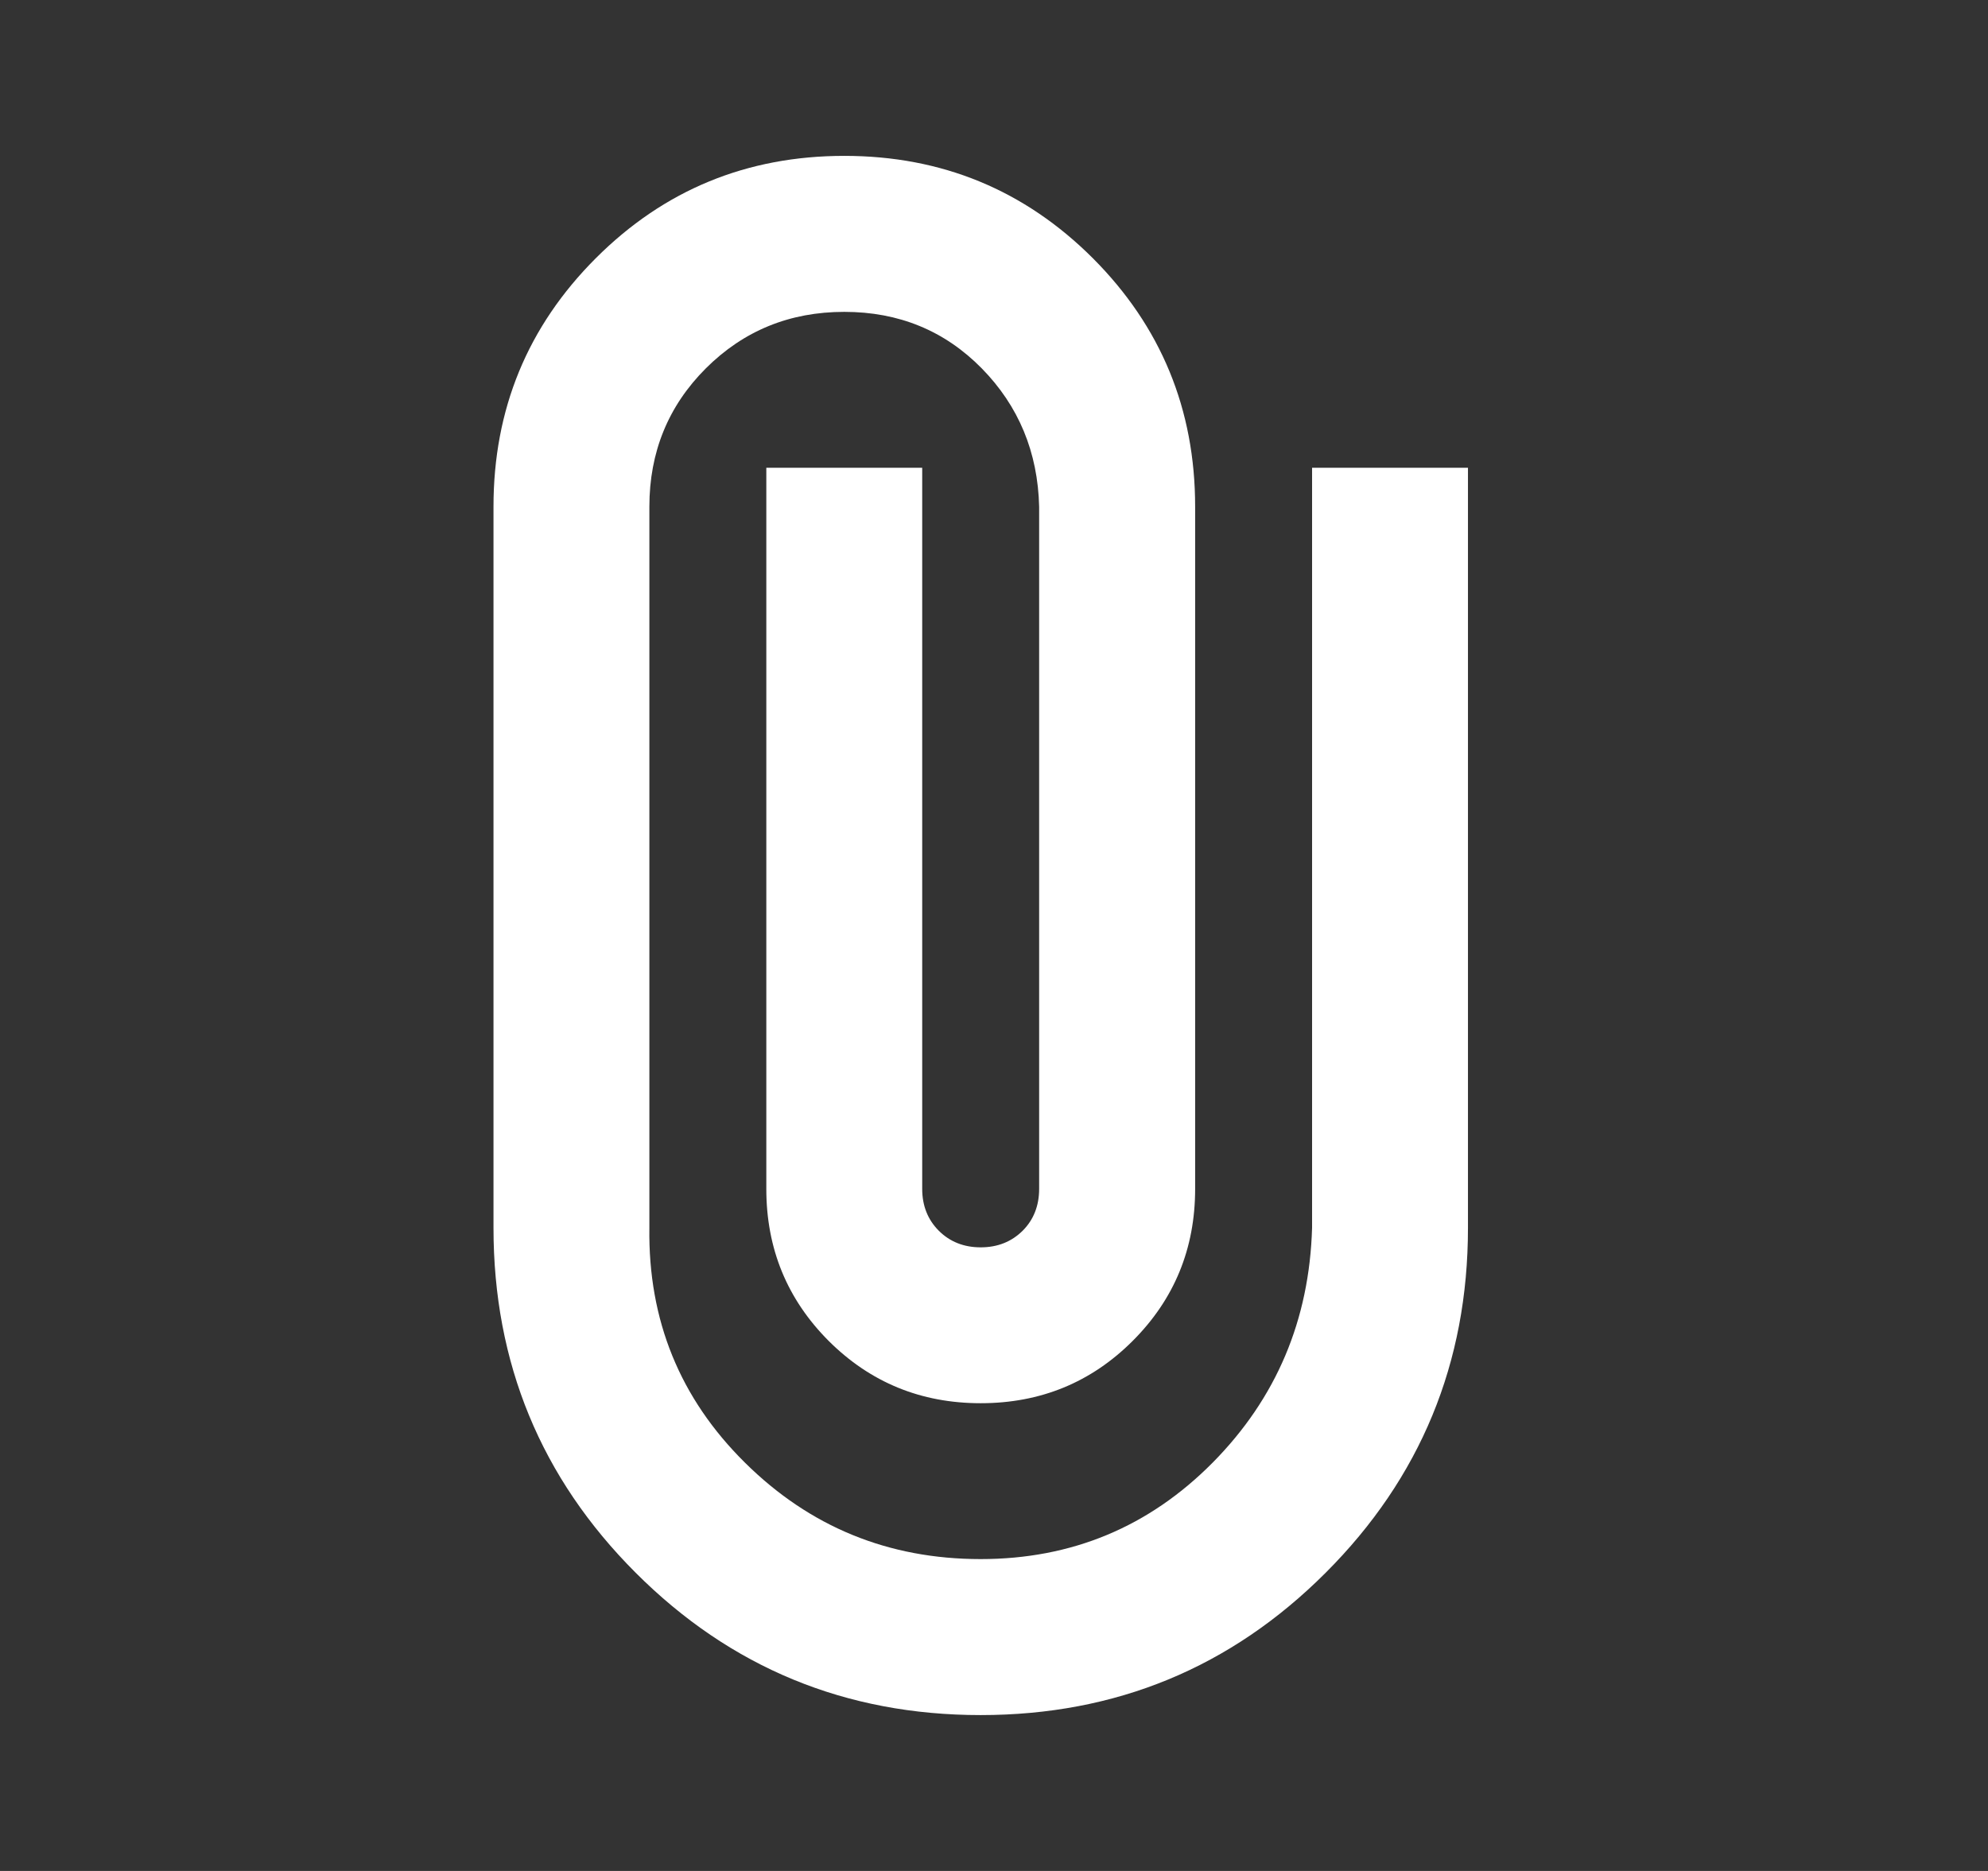 <svg width="17" height="16" viewBox="0 0 17 16" fill="none" xmlns="http://www.w3.org/2000/svg">
<rect x="0" y="0" width="17" height="16" fill="#333333" stroke="none"/>
<mask id="mask0_79_673" style="mask-type:alpha" maskUnits="userSpaceOnUse" x="0" y="0" width="17" height="16">
<rect x="0.553" width="16" height="16" fill="#D9D9D9"/>
</mask>
<g mask="url(#mask0_79_673)">
<path d="M12.553 10.5C12.553 11.655 12.147 12.639 11.336 13.45C10.525 14.261 9.542 14.667 8.386 14.667C7.231 14.667 6.247 14.261 5.436 13.45C4.625 12.639 4.22 11.655 4.22 10.5V4.333C4.22 3.5 4.511 2.792 5.095 2.208C5.678 1.625 6.386 1.333 7.22 1.333C8.053 1.333 8.761 1.625 9.345 2.208C9.928 2.792 10.22 3.5 10.22 4.333V10.167C10.22 10.678 10.042 11.111 9.686 11.467C9.331 11.822 8.897 12 8.386 12C7.875 12 7.442 11.822 7.086 11.467C6.731 11.111 6.553 10.678 6.553 10.167V4H7.886V10.167C7.886 10.311 7.934 10.431 8.028 10.525C8.122 10.619 8.242 10.667 8.386 10.667C8.531 10.667 8.65 10.619 8.745 10.525C8.839 10.431 8.886 10.311 8.886 10.167V4.333C8.875 3.867 8.711 3.472 8.395 3.15C8.078 2.828 7.686 2.667 7.22 2.667C6.753 2.667 6.359 2.828 6.036 3.15C5.714 3.472 5.553 3.867 5.553 4.333V10.5C5.542 11.289 5.814 11.958 6.37 12.508C6.925 13.058 7.597 13.333 8.386 13.333C9.164 13.333 9.825 13.058 10.37 12.508C10.914 11.958 11.197 11.289 11.22 10.5V4H12.553V10.5Z" fill="white"/>
</g>
</svg>
